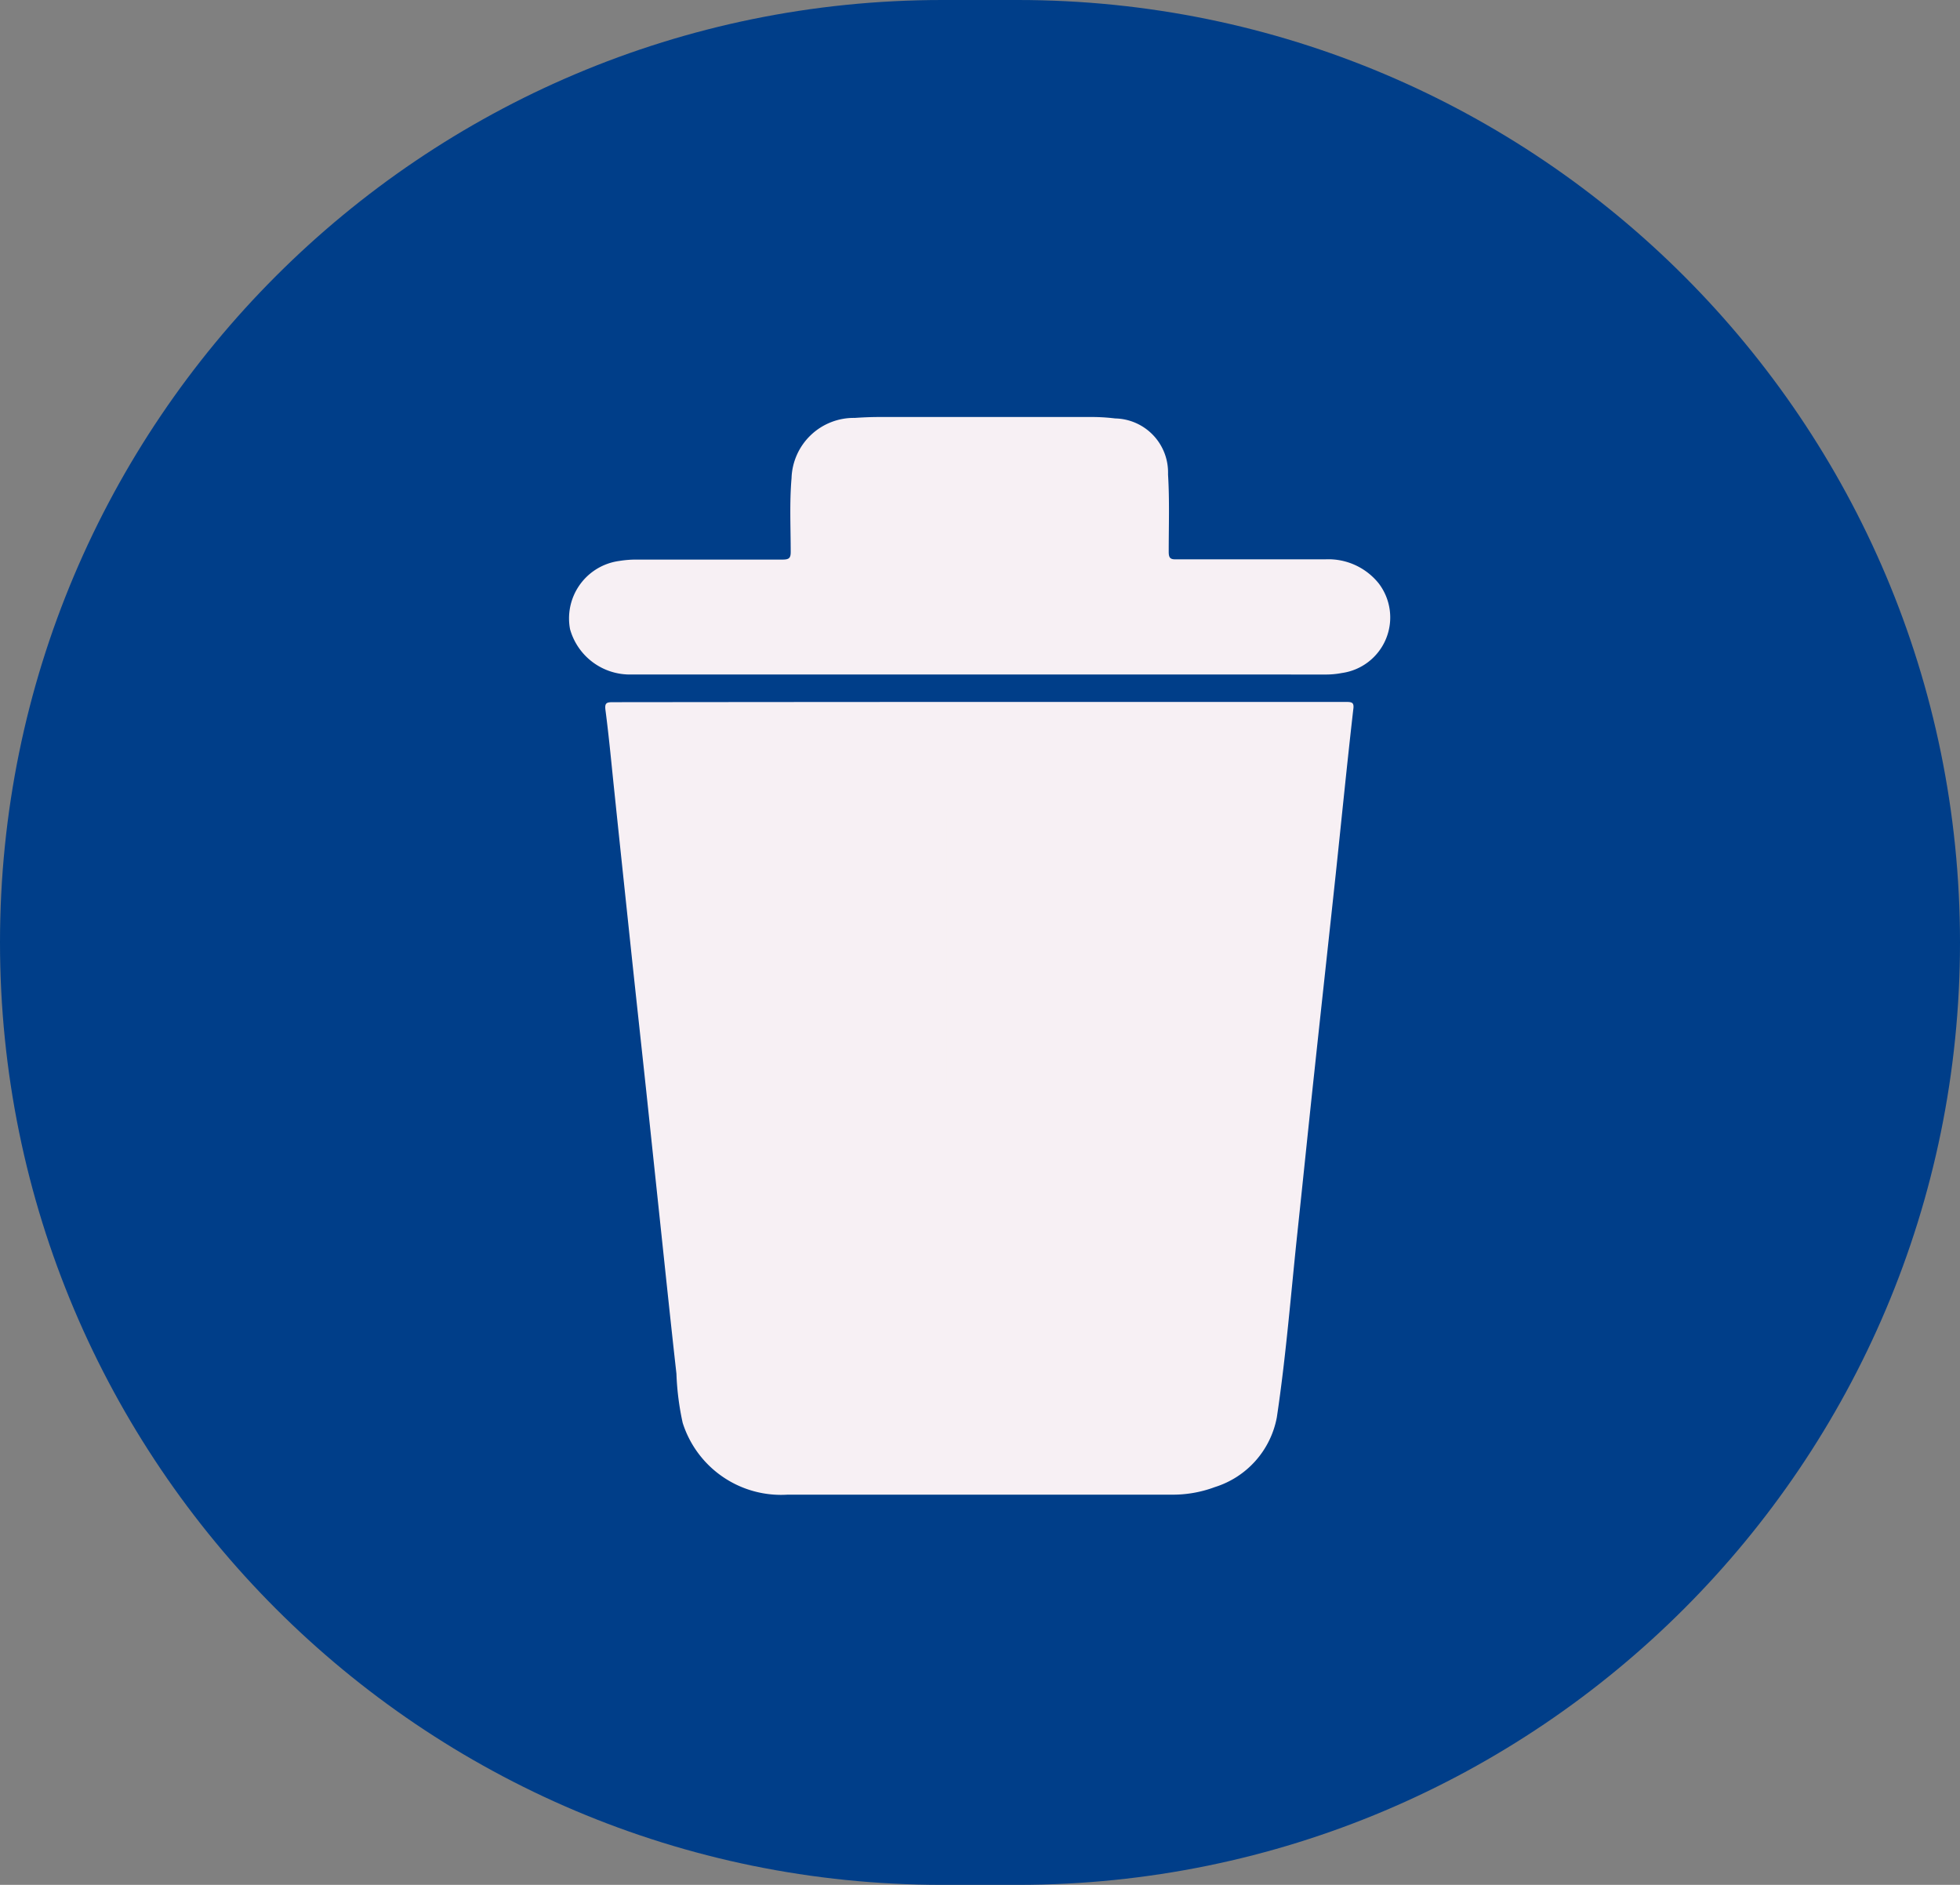 <svg id="Layer_1" data-name="Layer 1" xmlns="http://www.w3.org/2000/svg" viewBox="0 0 996.67 958.33"><rect x="0" y="0" width="996.67" height="958.33" fill="#808080" stroke="none"/><path id="bg-2" d="M972.67,93.67H1011c264.64,0,479.17,214.53,479.17,479.16h0c0,264.64-214.53,479.17-479.17,479.17H972.67C708,1052,493.5,837.47,493.5,572.83h0C493.5,308.2,708,93.67,972.67,93.67Z" transform="translate(-493.5 -93.67)" style="fill:#003e89"/><g id="Group_2026" data-name="Group 2026"><path id="Path_1278" data-name="Path 1278" d="M991.87,450.55h185.92c3.33,0,4.41.27,3.83,4.06-3.18,27.83-5.94,55.7-8.89,83.53-3.53,33-7.17,65.94-10.7,98.94-3,27.72-5.82,55.43-8.77,83.15-3.34,31.35-5.79,62.82-10.47,94a46,46,0,0,1-31.55,35.53,60.84,60.84,0,0,1-22.35,3.84H894.08a52.48,52.48,0,0,1-53.43-36.5,138.82,138.82,0,0,1-3.18-25c-2.88-25.68-5.56-51.37-8.29-77.05q-3.55-33.46-7.09-66.93c-2.72-25.41-5.52-50.79-8.2-76.21s-5.29-49.83-7.9-75c-1.49-14.07-2.76-28.14-4.6-42.17-.53-3.83.73-4.06,3.84-4.06Q898.88,450.58,991.87,450.55Z" transform="translate(-493.5 -93.67)" style="fill:#f7f0f4"/><path id="Path_1279" data-name="Path 1279" d="M991.87,436.6H814.73a31.58,31.58,0,0,1-31.35-23,29.47,29.47,0,0,1,23.45-34.47c.53-.1,1.07-.19,1.62-.26a52.46,52.46,0,0,1,8.85-.69h74.1c3.3,0,4.18-.73,4.18-3.84,0-12.49-.65-25,.42-37.52a31.66,31.66,0,0,1,32.12-30.67c4.07-.27,8.17-.46,12.27-.46h106.72a101.29,101.29,0,0,1,13.49.73,27.45,27.45,0,0,1,26.86,28c0,.21,0,.41,0,.61.8,13,.34,26.11.34,39.18,0,3.14.77,4,4.14,3.83h75.82a32.81,32.81,0,0,1,26.84,12.27,28.52,28.52,0,0,1-18.75,45.54,43.41,43.41,0,0,1-8.81.77Z" transform="translate(-493.5 -93.67)" style="fill:#f7f0f4"/><path id="Path_1280" data-name="Path 1280" d="M975,642.75V508.59a16.48,16.48,0,0,1,19.48-17.25,16.1,16.1,0,0,1,13.37,12,28.63,28.63,0,0,1,.62,6.05V776.65a16.75,16.75,0,0,1-33.35,3.21c0-.53-.08-1.06-.08-1.6V724.83Z" transform="translate(-493.5 -93.67)" style="fill:#f7f0f4"/><path id="Path_1281" data-name="Path 1281" d="M1050.37,779.87c1.26-18.82,2.41-36.18,3.64-53.66q2-28.07,3.83-56.12,3.27-46.4,6.48-92.73,2.42-34.82,4.68-69.58a16.6,16.6,0,0,1,16.32-16.87,17.19,17.19,0,0,1,2.58.16,16.32,16.32,0,0,1,14.56,17.13q-3.33,47.38-6.59,94.8-4.06,57.76-8.16,115.54c-1.46,20.62-2.73,41.25-4.3,61.83a16.68,16.68,0,0,1-33.12-.54Z" transform="translate(-493.5 -93.67)" style="fill:#f7f0f4"/><path id="Path_1282" data-name="Path 1282" d="M933.41,778.64a16.64,16.64,0,0,1-15.64,16.26,16.06,16.06,0,0,1-17.32-13.46c-1.15-10.39-1.69-20.85-2.42-31.28q-4.17-59.79-8.32-119.6-2.72-39.67-5.36-79.35c-1-14.1-1.92-28.21-3-42.16a16.28,16.28,0,0,1,14.26-17.71,15.9,15.9,0,0,1,18.53,12.75c0,.3.1.6.14.89,1.41,14.07,2.14,28.18,3.14,42.17q3.3,47.39,6.59,94.8,2.7,39.67,5.41,79.31c1.26,18.44,2.6,36.88,3.83,55.31C933.22,777.38,933.41,778.19,933.41,778.64Z" transform="translate(-493.5 -93.67)" style="fill:#f7f0f4"/><path id="Path_1283" data-name="Path 1283" d="M992,346h50.37c2.91,0,3.83.57,3.83,3.52-.23,8.55,0,17.14,0,25.69,0,2.33-.69,2.91-3.07,2.91H940.66c-2.34,0-3.11-.54-3.07-2.87V349.12c0-2.57.69-3.14,3.3-3.11C957.72,346,974.93,346,992,346Z" transform="translate(-493.5 -93.67)" style="fill:#f7f0f4"/></g></svg>